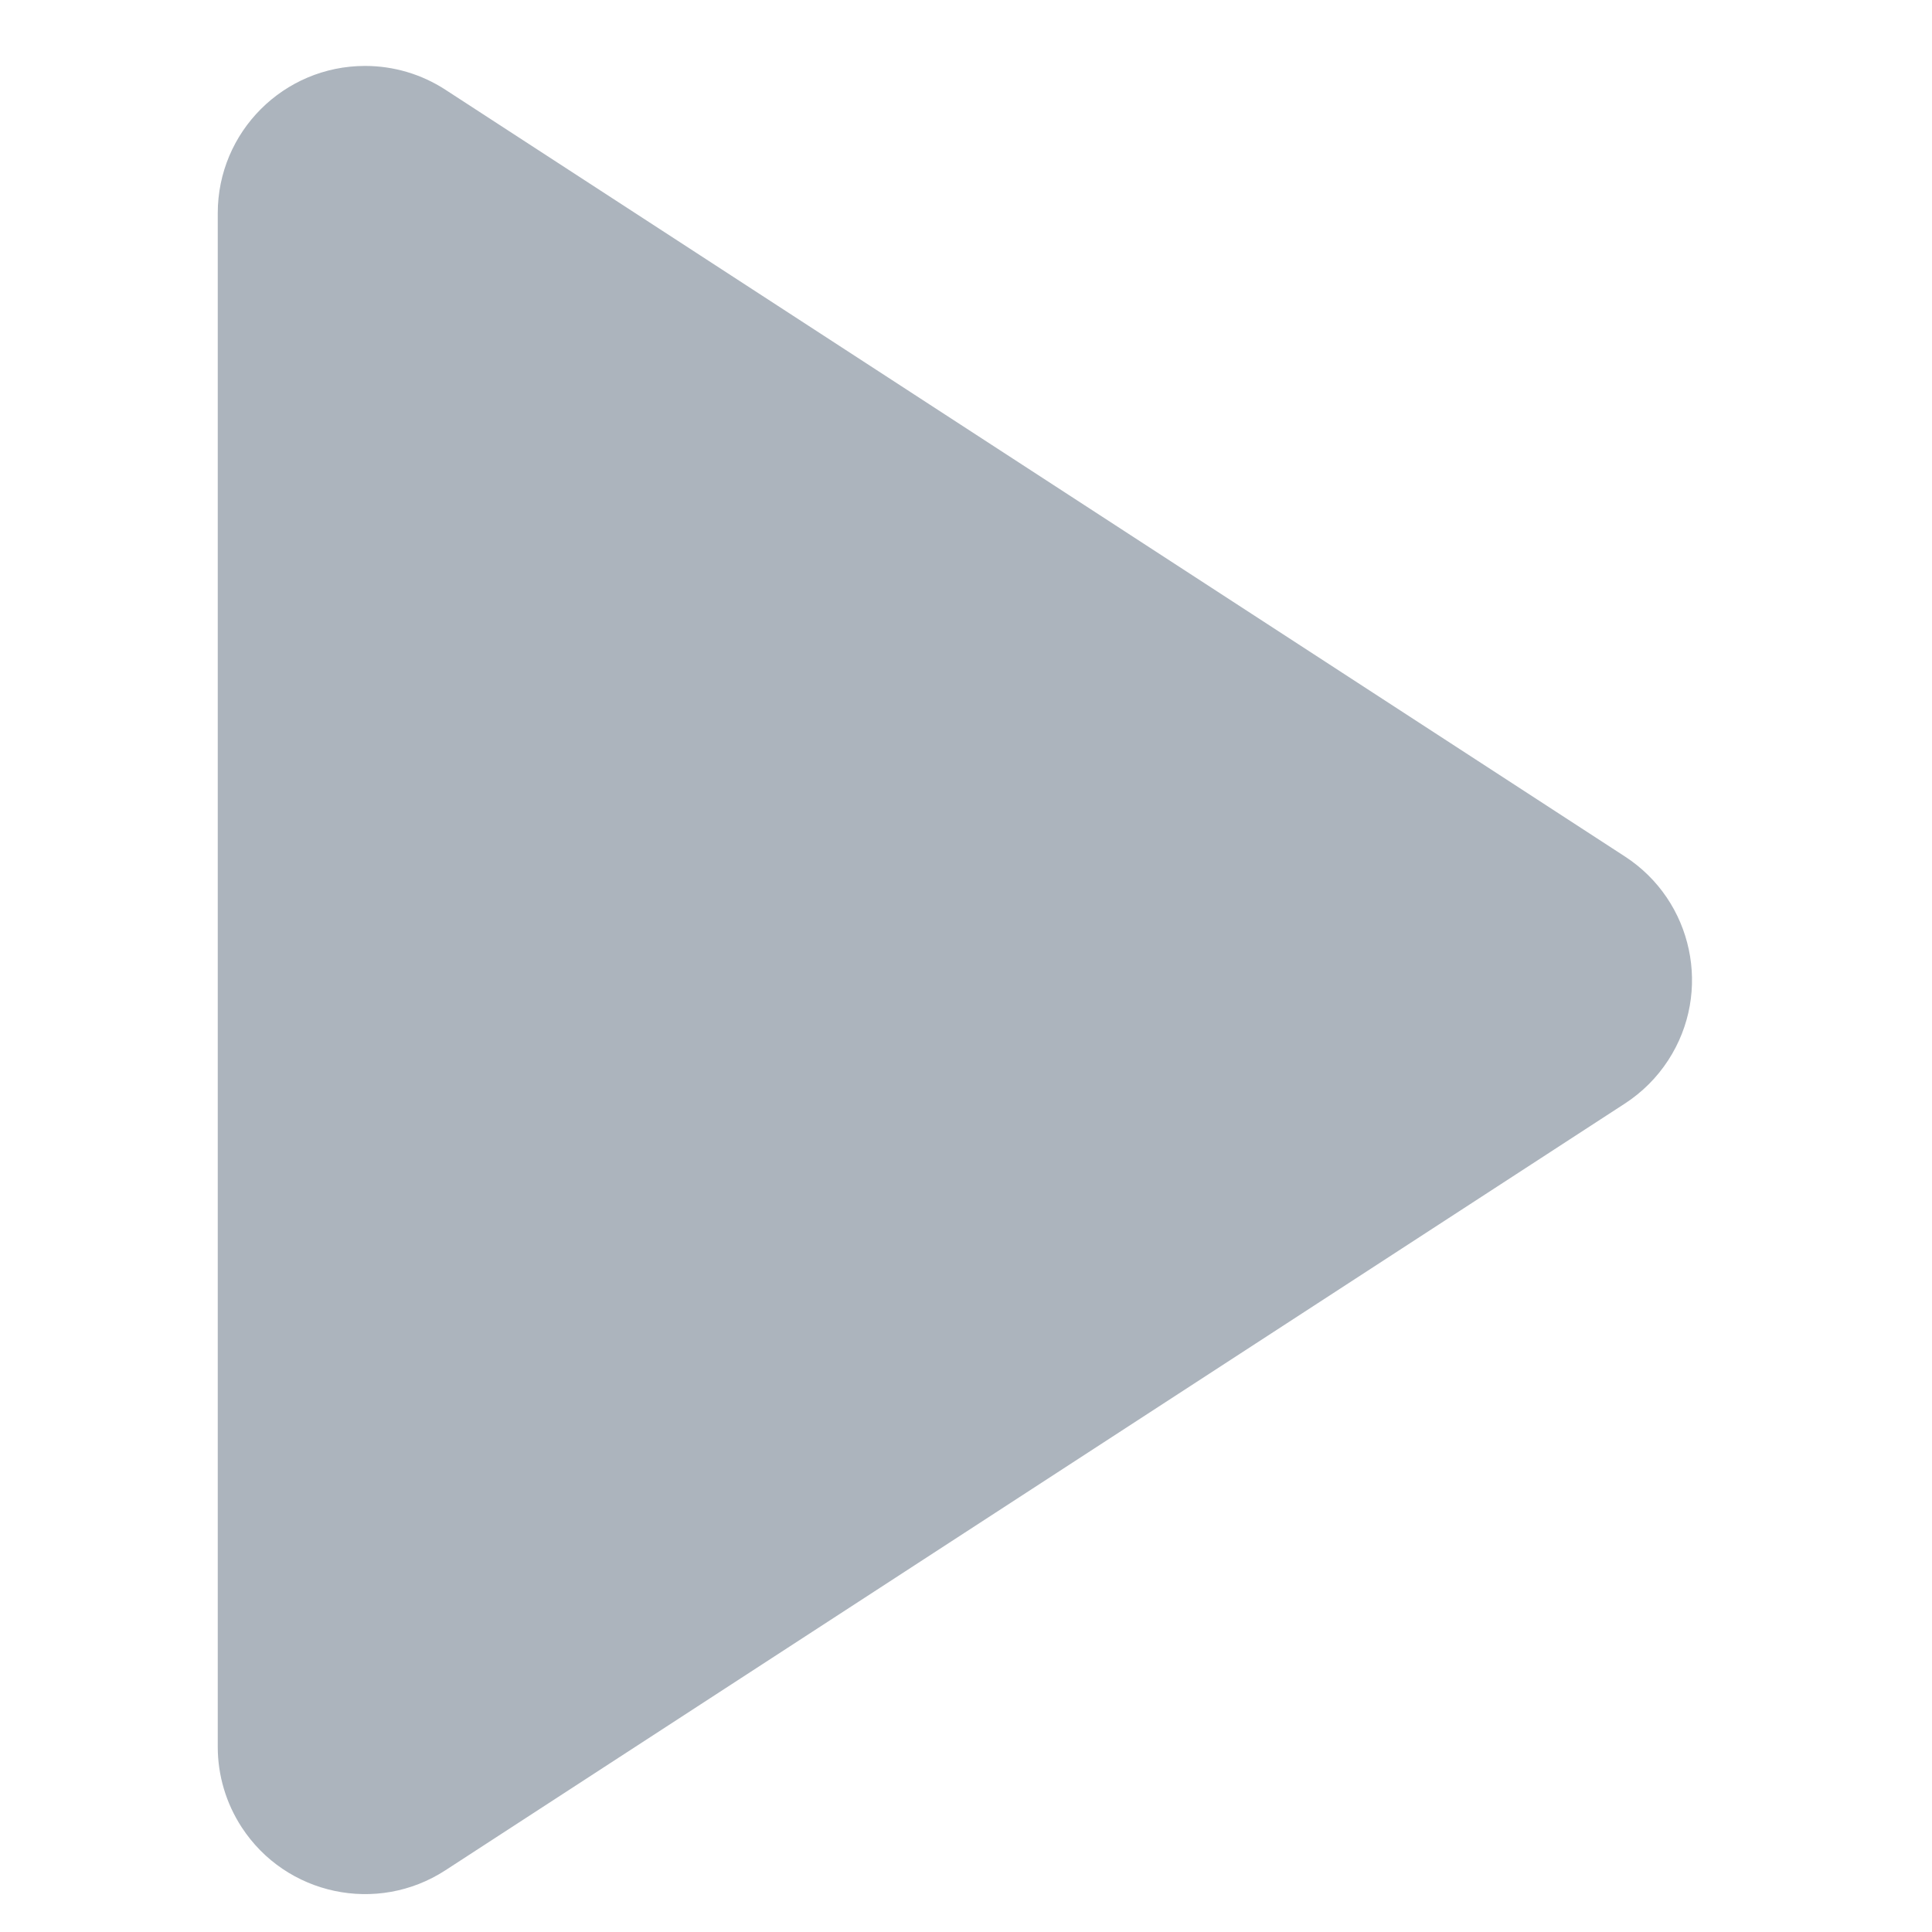 <?xml version="1.0" encoding="UTF-8"?>
<svg width="24px" height="24px" viewBox="0 0 24 24" version="1.1" xmlns="http://www.w3.org/2000/svg" xmlns:xlink="http://www.w3.org/1999/xlink">
    <!-- Generator: Sketch 64 (93537) - https://sketch.com -->
    <title>icon/grey/bridgehub</title>
    <desc>Created with Sketch.</desc>
    <g id="icon/grey/bridgehub" stroke="none" stroke-width="1" fill="none" fill-rule="evenodd">
        <g id="icon/white/dashboard" transform="translate(2, 2)" fill="#ACB4BD">
            <path d="M11.414,1.868 L20.94,16.522 C21.49,17.369 21.25,18.502 20.403,19.053 C20.106,19.246 19.76,19.349 19.406,19.349 L0.354,19.349 C-0.656,19.349 -1.475,18.53 -1.475,17.519 C-1.475,17.165 -1.373,16.819 -1.18,16.522 L8.346,1.868 C8.897,1.021 10.03,0.78 10.877,1.331 C11.091,1.47 11.274,1.653 11.414,1.868 Z" id="Triangle" transform="translate(9.88, 10.174) rotate(-270) translate(-9.88, -10.174) "></path>
        </g>
    </g>
</svg>